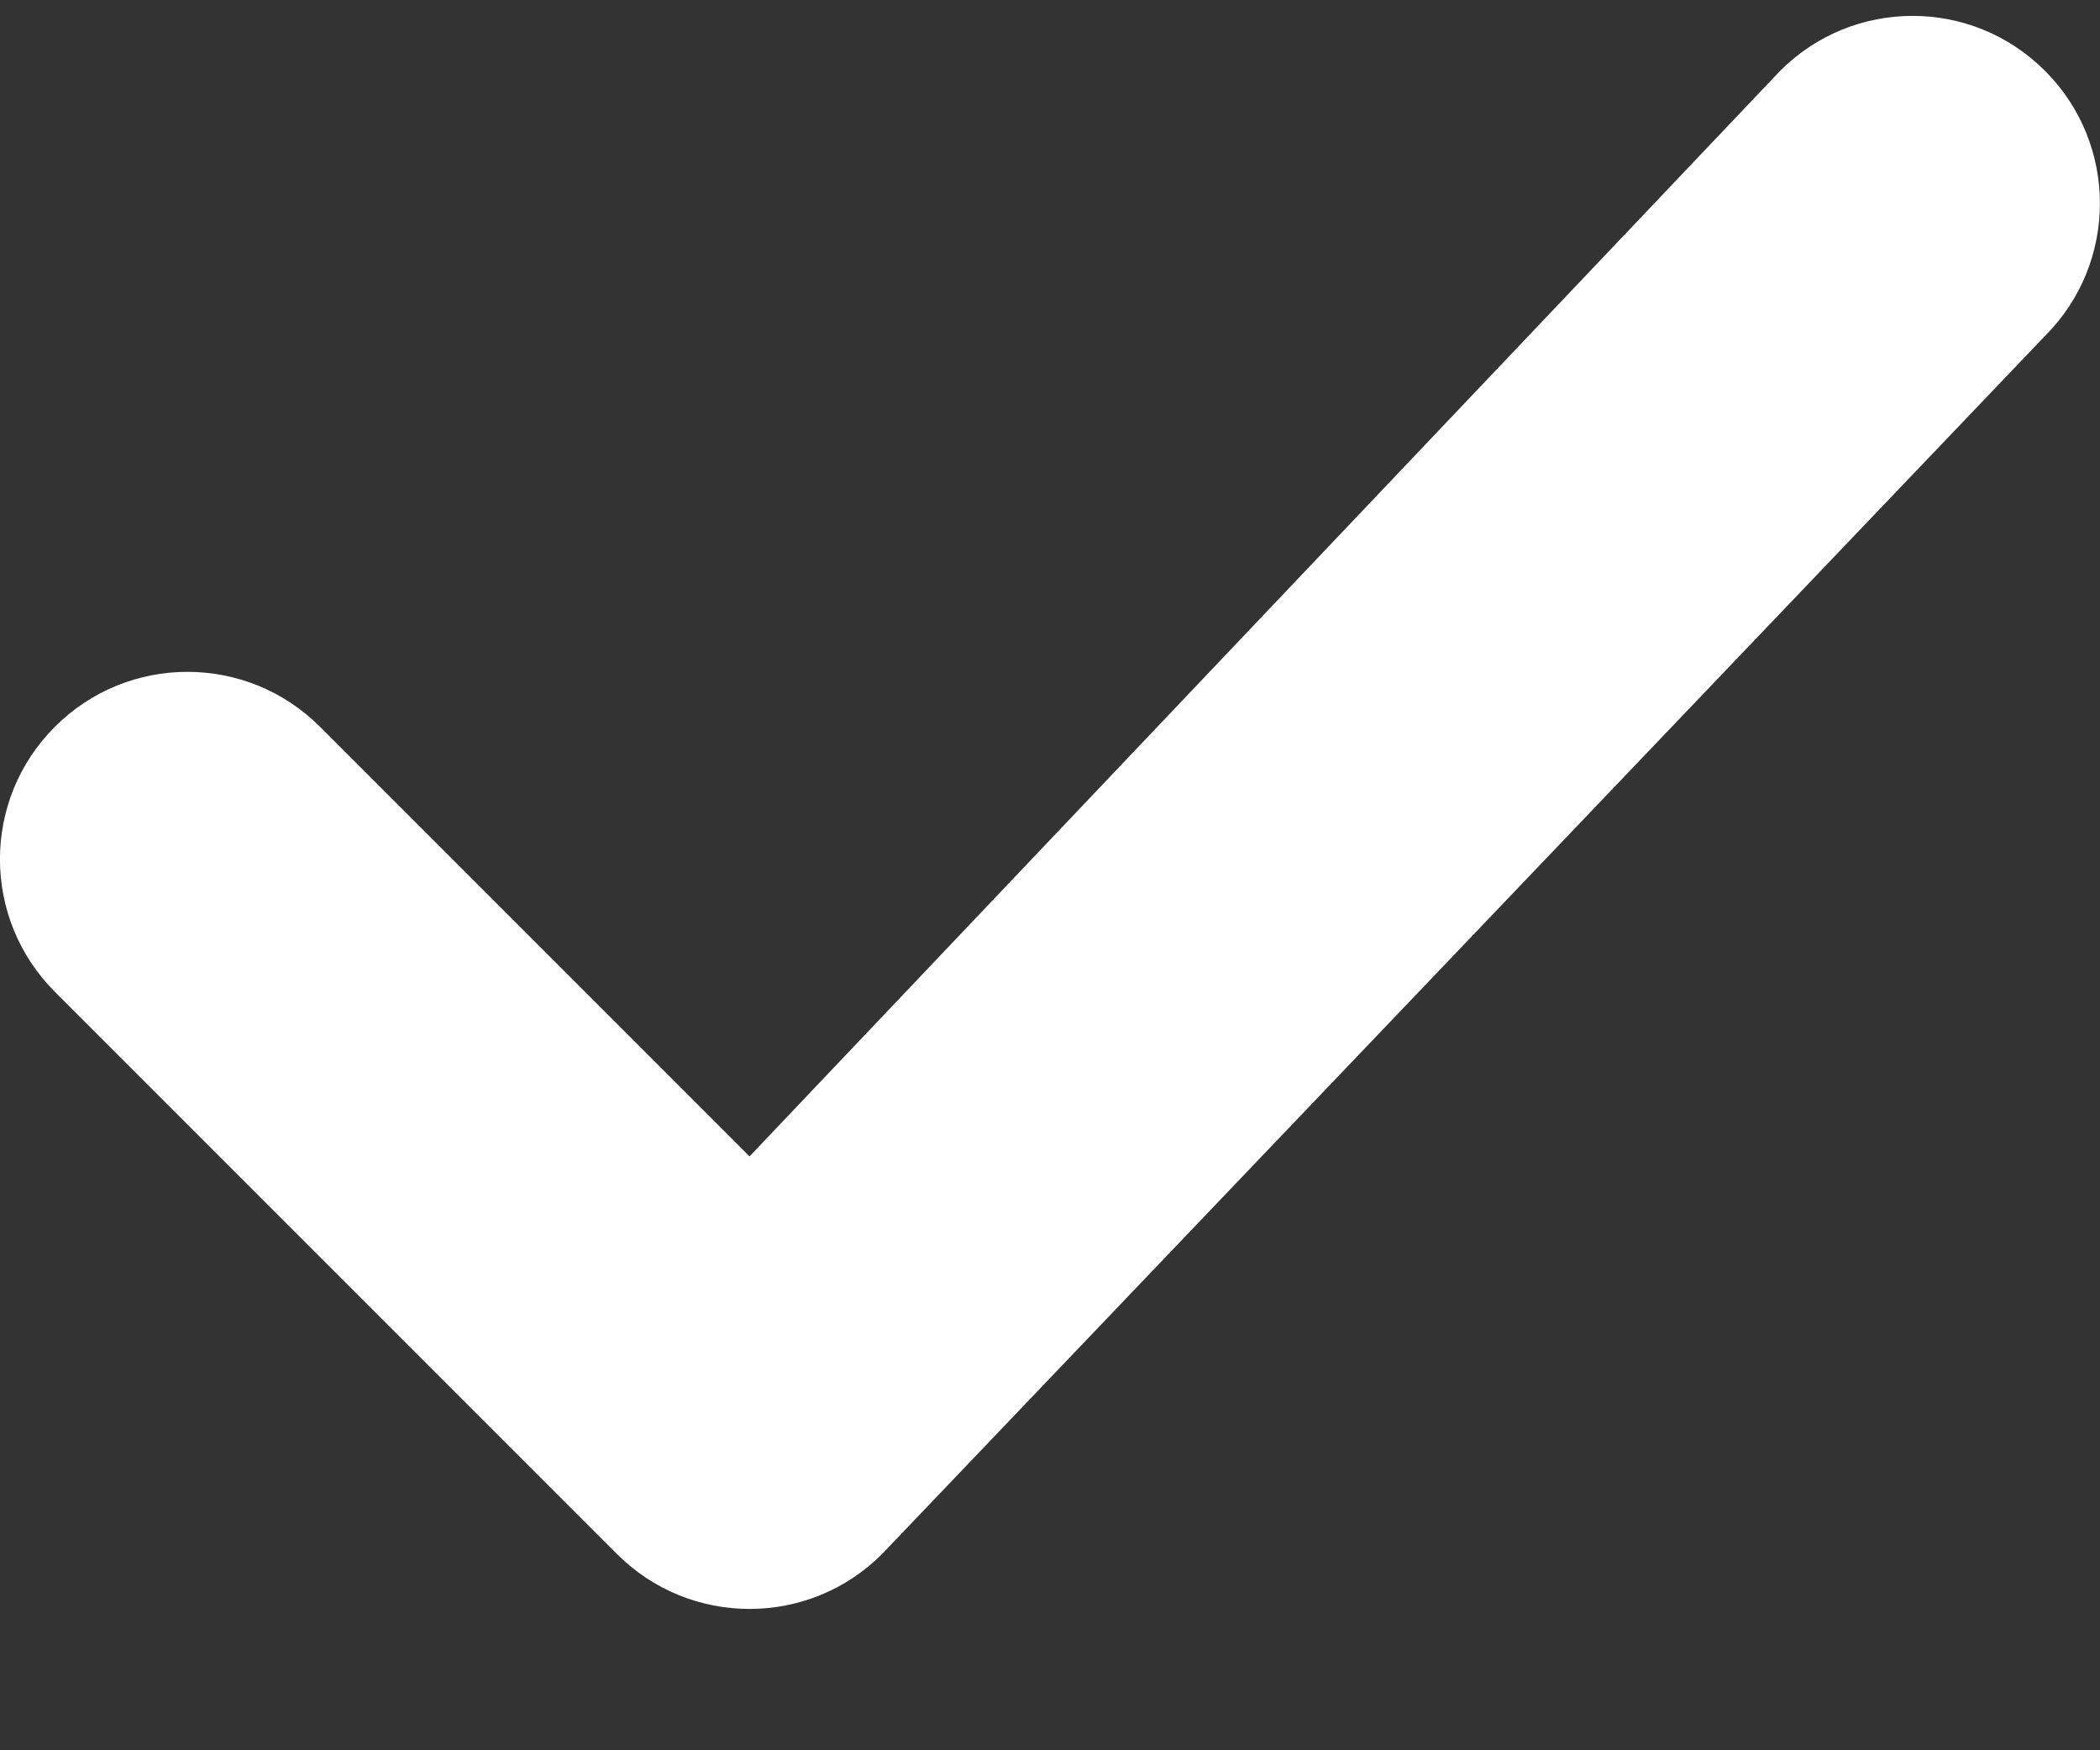<svg width="12" height="10" viewBox="0 0 12 10" fill="none" xmlns="http://www.w3.org/2000/svg">
<rect x="0" y="0" width="12" height="10" fill="#333333" stroke="none"/>
<path fill-rule="evenodd" clip-rule="evenodd" d="M11.686 0.405C12.104 0.823 12.104 1.501 11.686 1.919L5.04 8.879C4.622 9.297 3.944 9.297 3.526 8.879L0.314 5.667C-0.105 5.248 -0.105 4.57 0.314 4.152C0.732 3.734 1.41 3.734 1.828 4.152L4.283 6.607L10.172 0.405C10.59 -0.014 11.268 -0.014 11.686 0.405Z" fill="white"/>
</svg>
